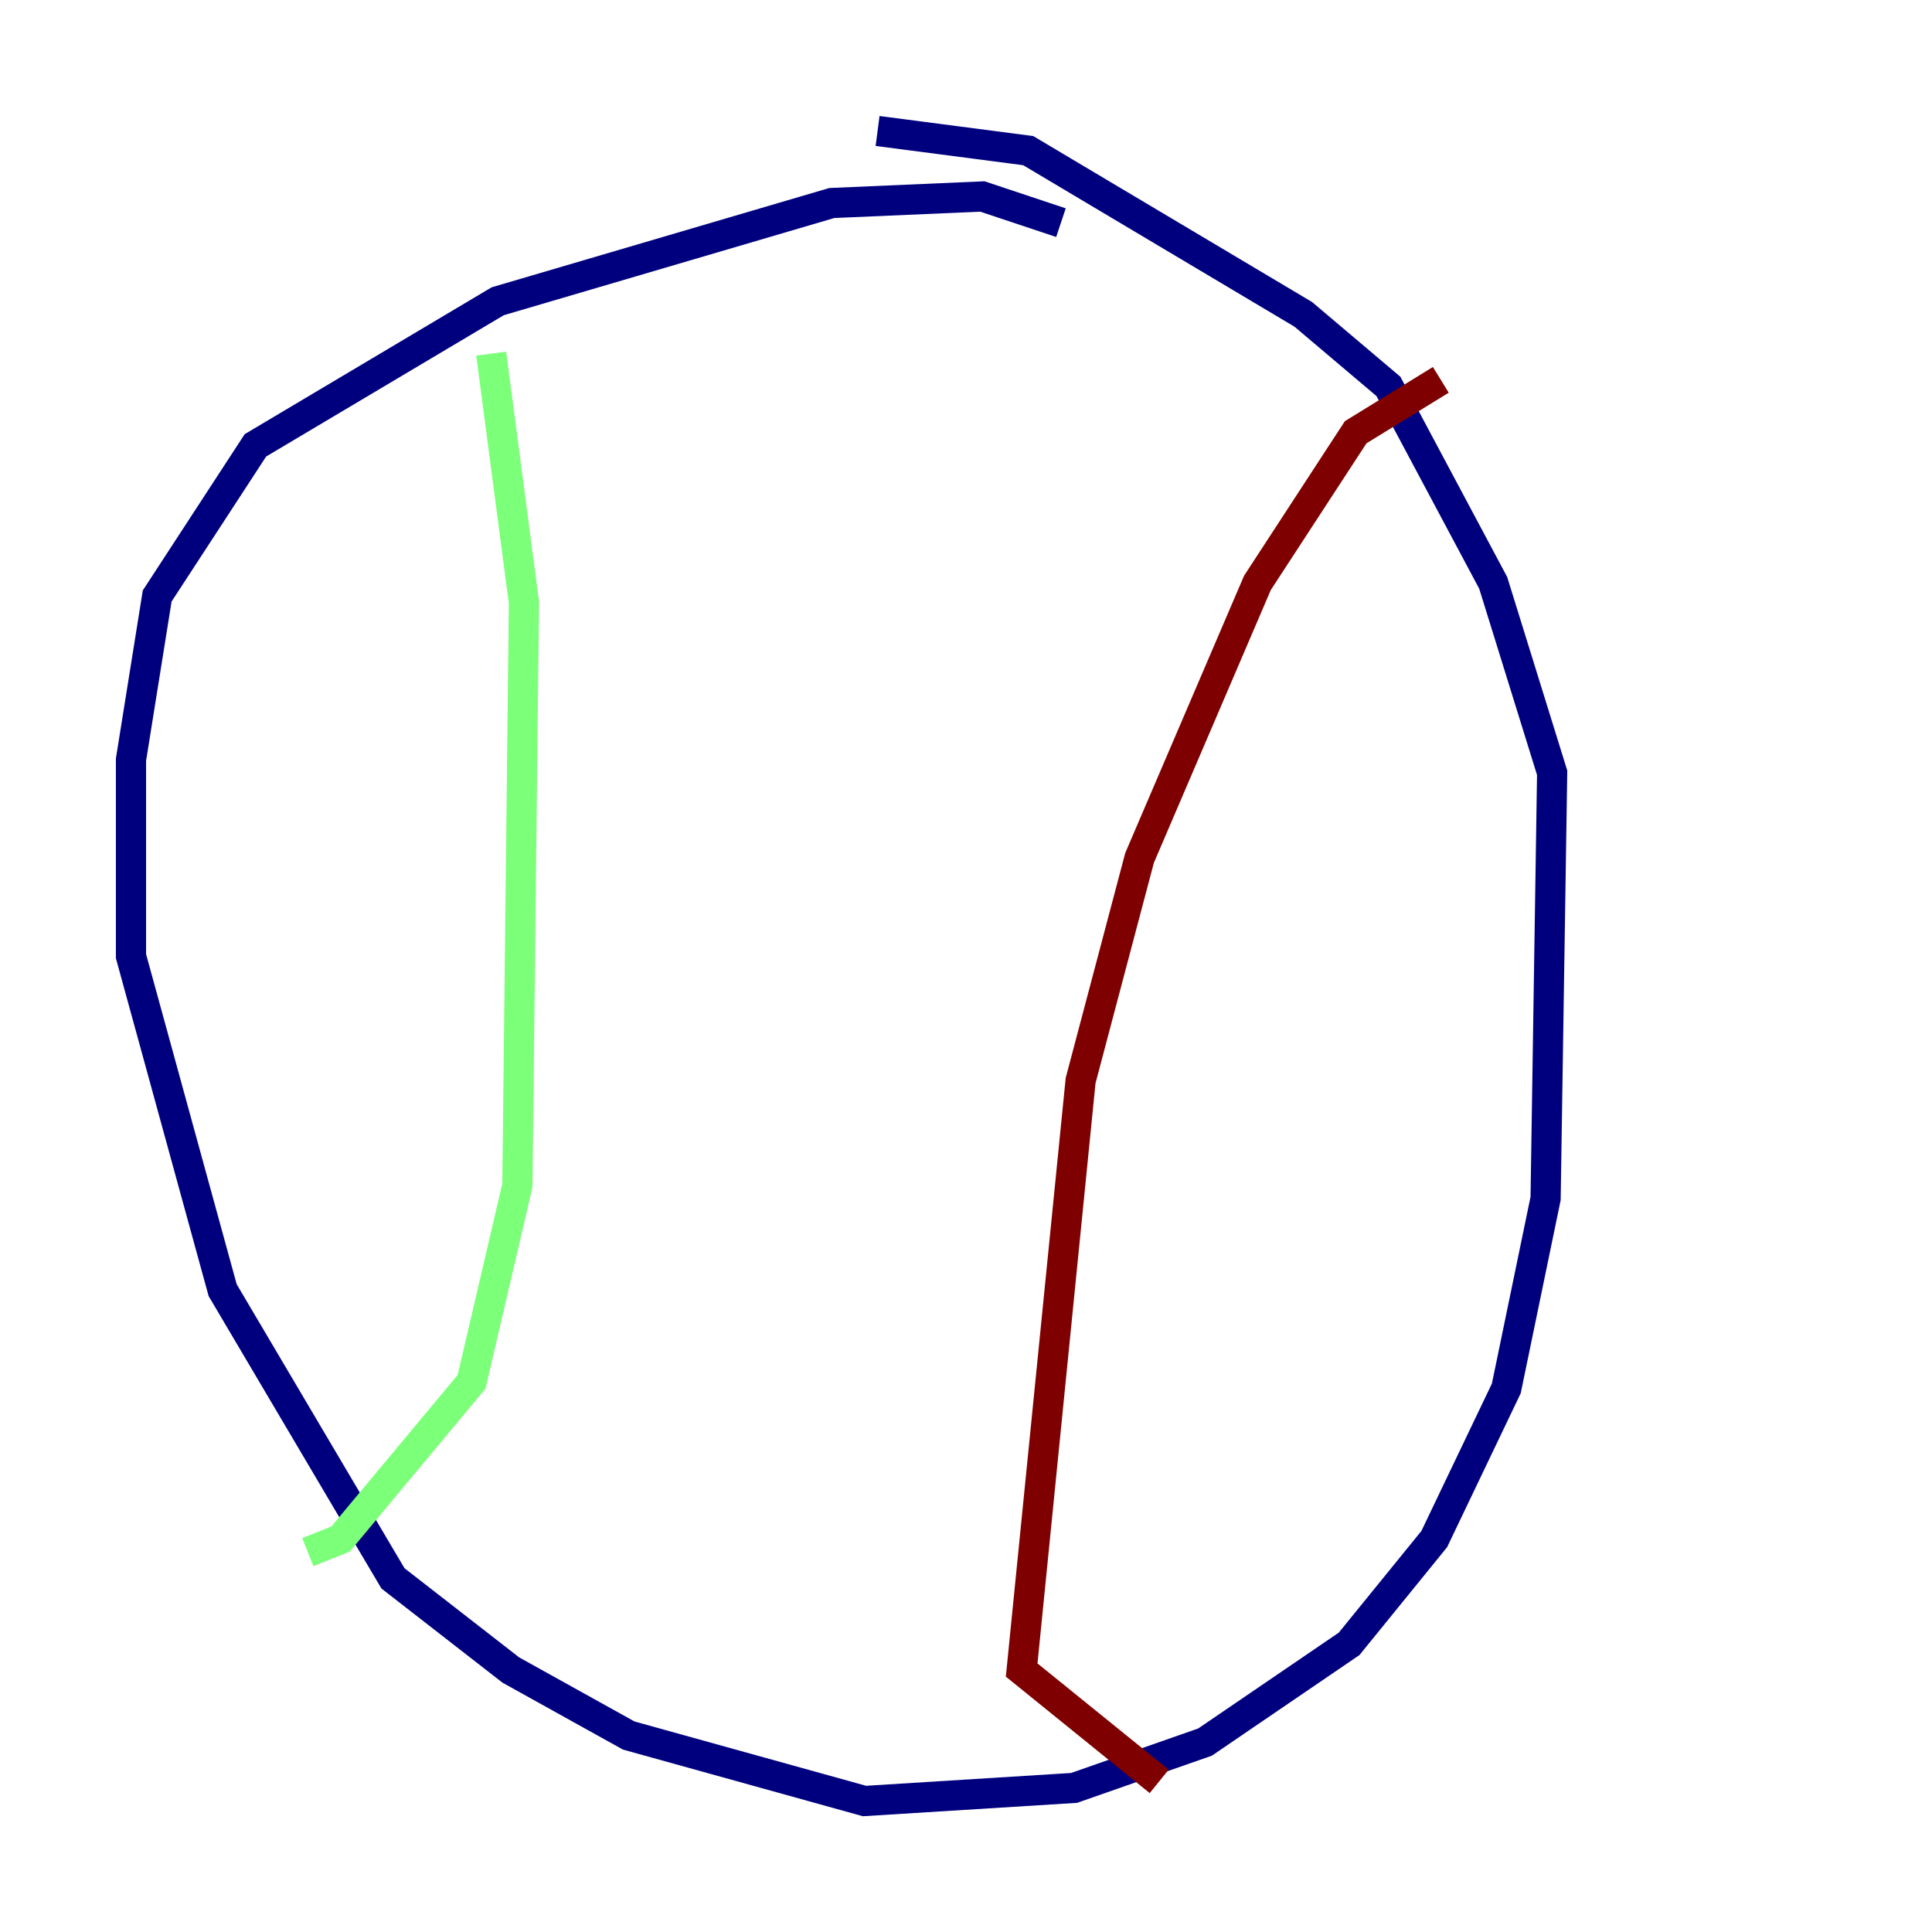 <?xml version="1.0" encoding="utf-8" ?>
<svg baseProfile="tiny" height="128" version="1.2" viewBox="0,0,128,128" width="128" xmlns="http://www.w3.org/2000/svg" xmlns:ev="http://www.w3.org/2001/xml-events" xmlns:xlink="http://www.w3.org/1999/xlink"><defs /><polyline fill="none" points="70.291,14.752 65.085,13.017 55.105,13.451 32.976,19.959 16.922,29.505 10.414,39.485 8.678,50.332 8.678,63.349 14.752,85.478 26.034,104.57 33.844,110.644 41.654,114.983 57.275,119.322 71.159,118.454 79.837,115.417 89.383,108.909 95.024,101.966 99.797,91.986 102.4,79.403 102.834,51.2 98.929,38.617 91.986,25.6 86.346,20.827 68.122,9.98 58.142,8.678" stroke="#00007f" stroke-width="2" /><polyline fill="none" points="20.393,102.834 22.563,101.966 31.241,91.552 34.278,78.536 34.712,39.919 32.542,23.43" stroke="#7cff79" stroke-width="2" /><polyline fill="none" points="95.458,25.166 89.817,28.637 83.308,38.617 75.498,56.841 71.593,71.593 67.688,110.644 76.8,118.02" stroke="#7f0000" stroke-width="2" /></svg>